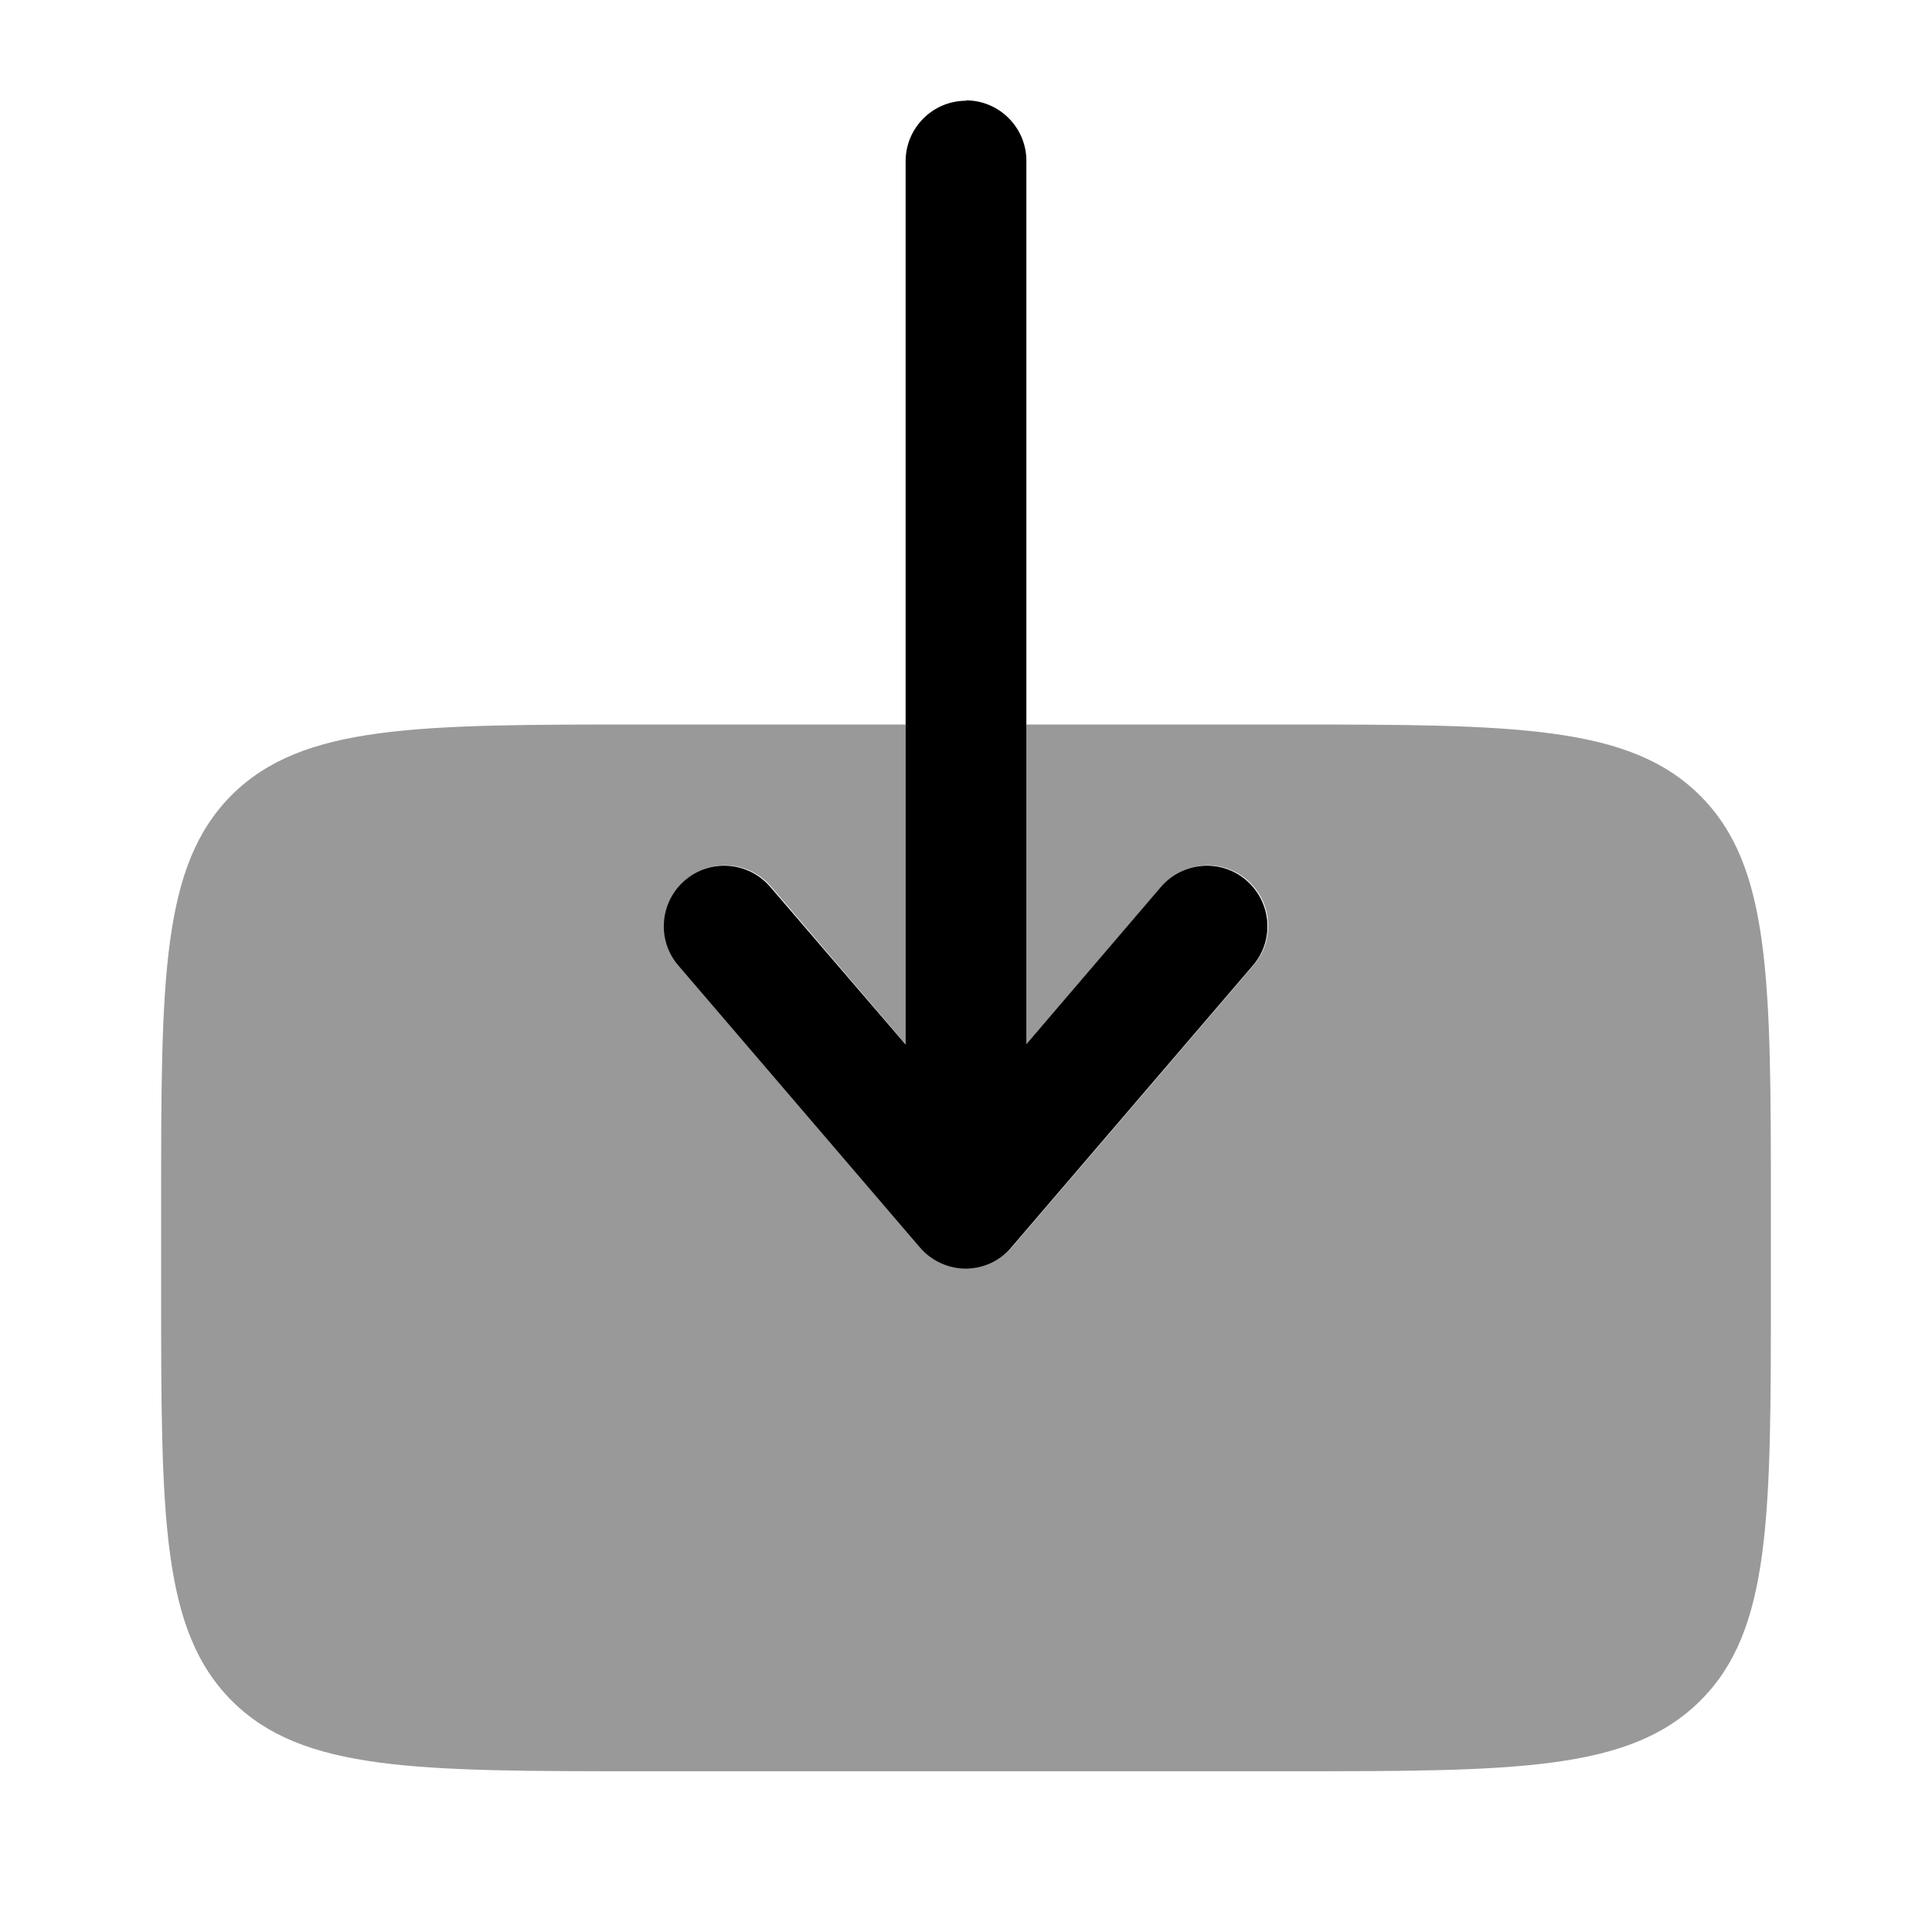 <svg xmlns="http://www.w3.org/2000/svg" viewBox="0 0 512 512"><!--!Font Awesome Pro 6.6.0 by @fontawesome - https://fontawesome.com License - https://fontawesome.com/license (Commercial License) Copyright 2024 Fonticons, Inc.--><path class="fa-secondary" opacity=".4" d="M42.7 319.6l0 .4 0 21.4c0 60.3 0 90.5 18.7 109.3c18.7 18.7 48.8 18.7 108.9 18.7l.3 0 170.7 0c60.3 0 90.5 0 109.3-18.7s18.7-48.9 18.7-109.3l0-21.3c0-60.3 0-90.5-18.7-109.2S401.7 192 341.3 192L272 192l0 84.7 35.9-41.8c5.8-6.7 15.9-7.5 22.6-1.7s7.5 15.9 1.7 22.6l-64 74.7c-3 3.5-7.5 5.6-12.1 5.6s-9.1-2-12.1-5.6l-64-74.7c-2.6-3-3.9-6.7-3.9-10.4c0-4.5 1.9-9 5.6-12.2c6.7-5.8 16.8-5 22.6 1.7L240 276.7l0-84.7-69.3 0c-60.3 0-90.5 0-109.3 18.7c-18.7 18.7-18.7 48.8-18.7 108.8z"/><path class="fa-primary" d="M256 26.7c-8.8 0-16 7.2-16 16l0 234.1-35.9-41.8c-5.8-6.7-15.9-7.5-22.6-1.7s-7.5 15.9-1.7 22.6l64 74.7c3 3.5 7.5 5.6 12.1 5.6s9.1-2 12.1-5.6l64-74.7c5.8-6.7 5-16.8-1.7-22.6s-16.8-5-22.6 1.7L272 276.7l0-234.1c0-8.8-7.2-16-16-16z"/></svg>